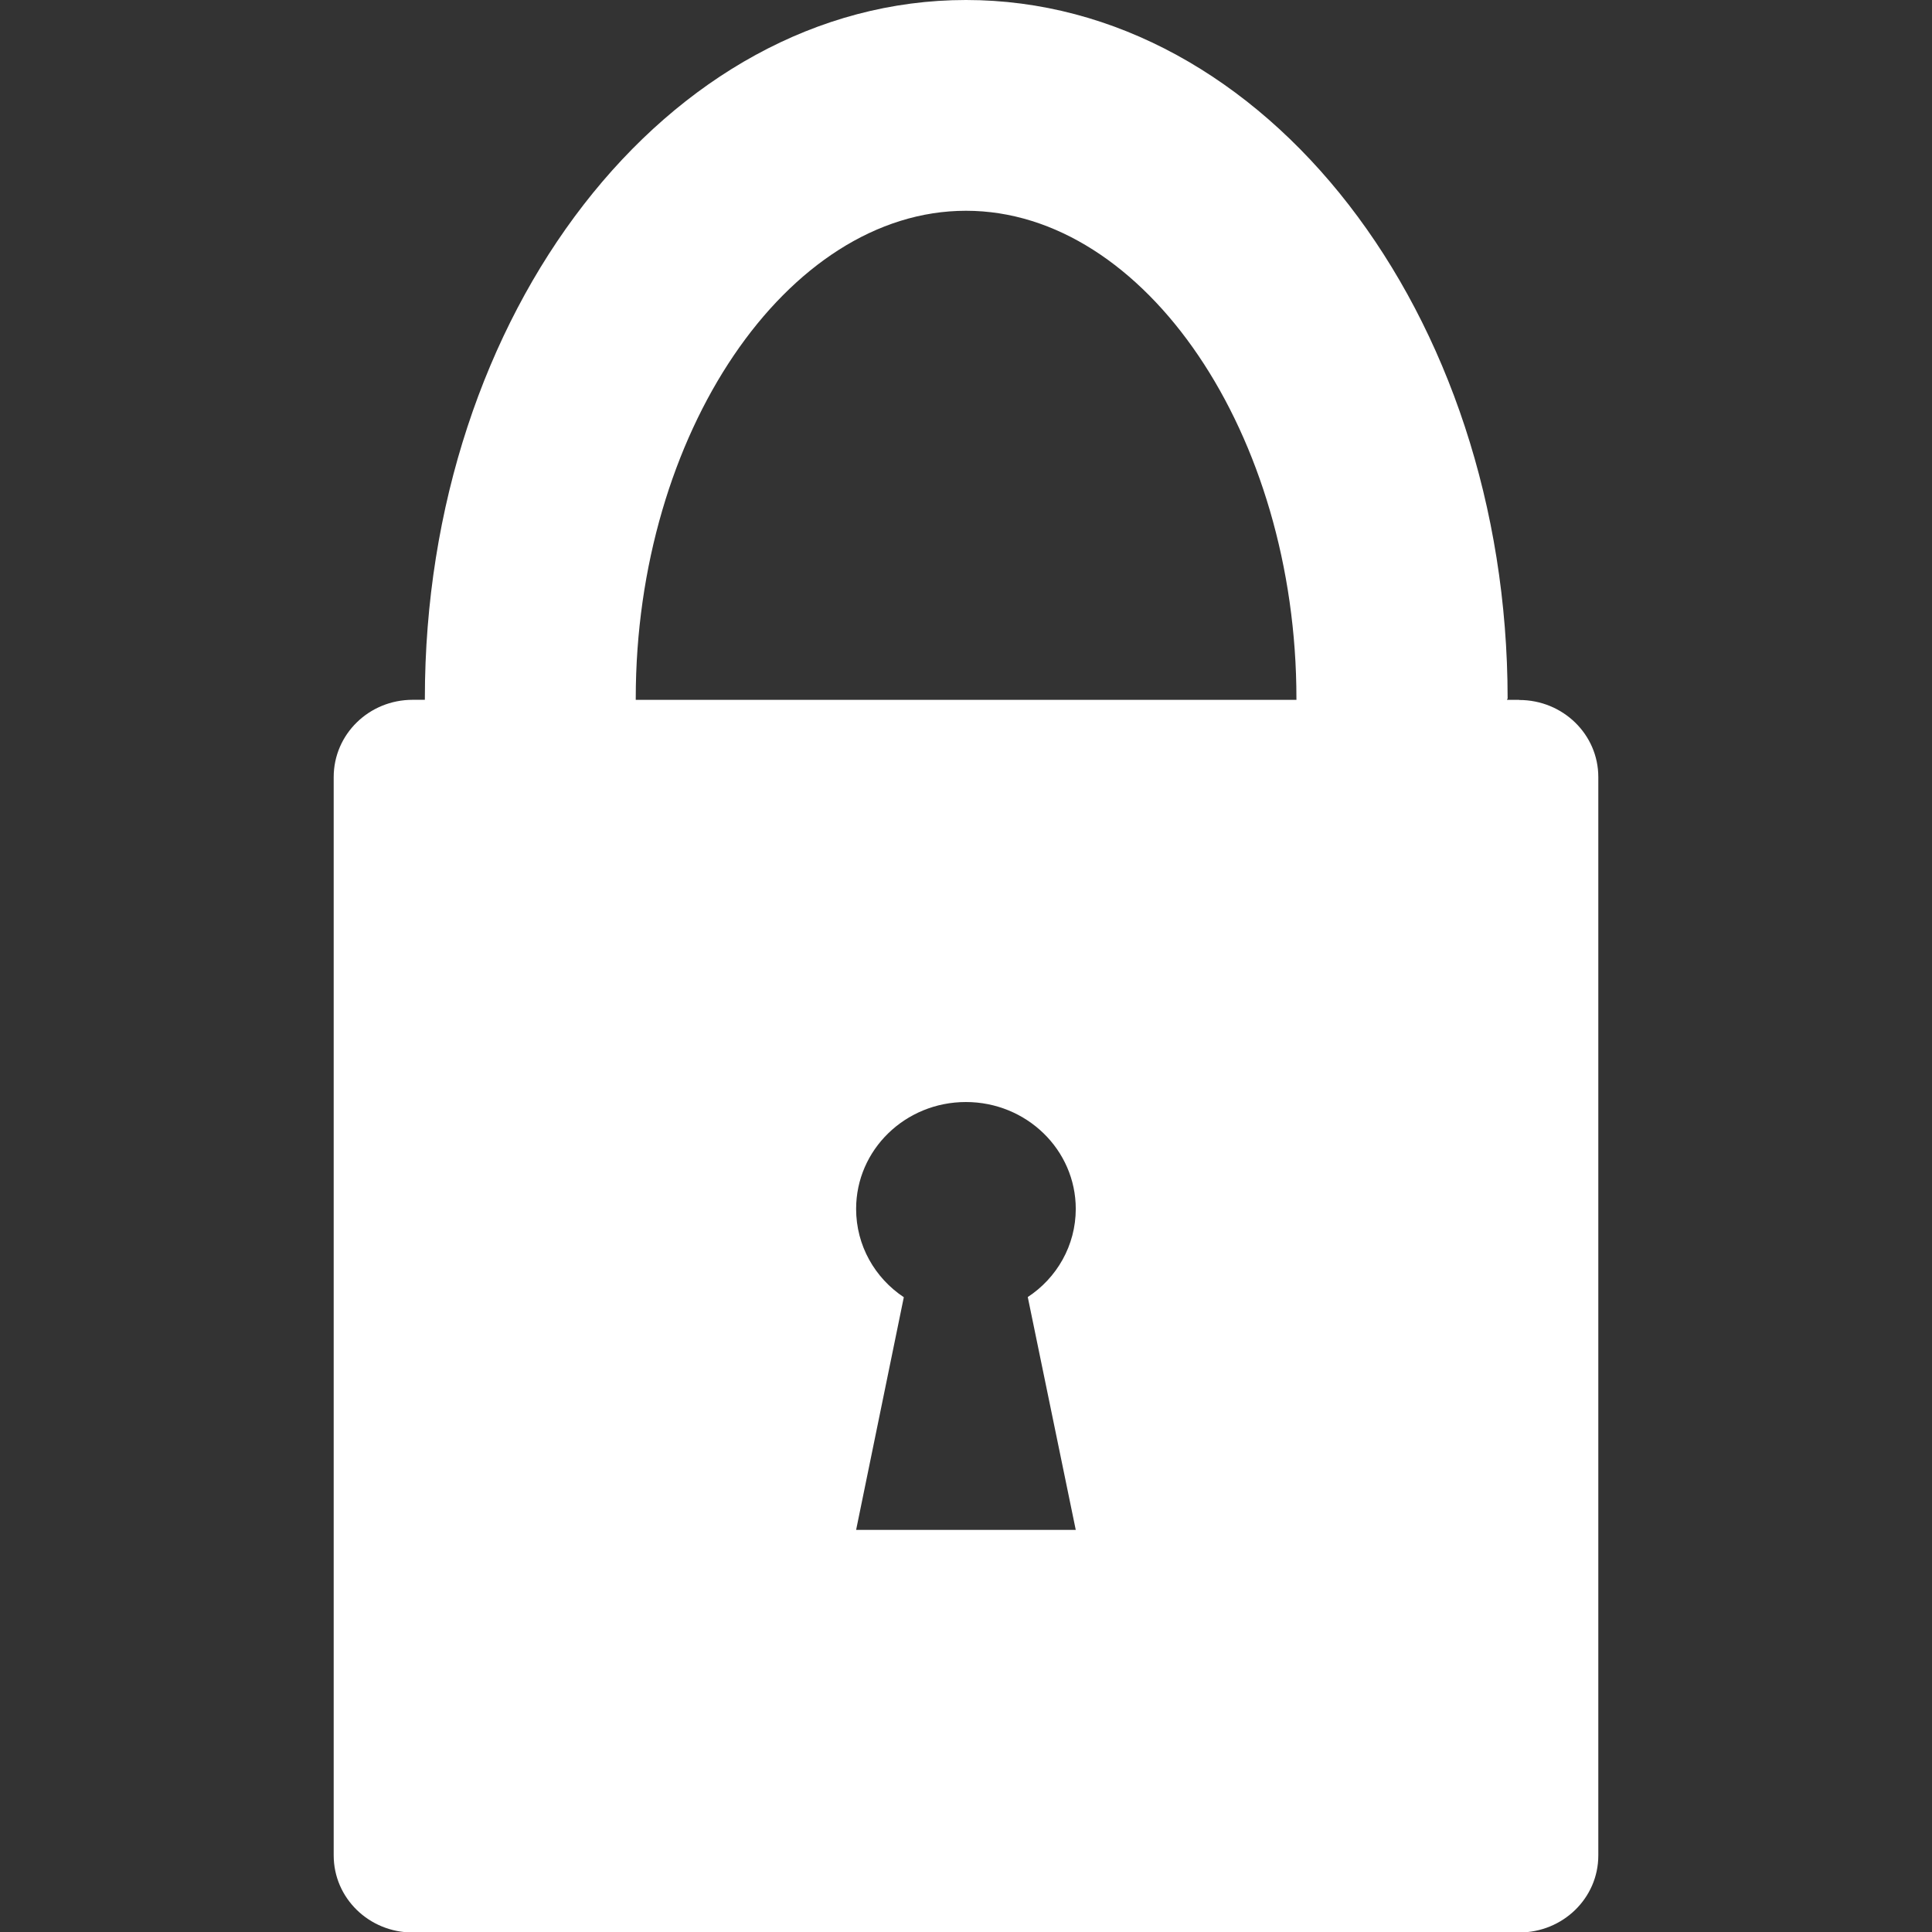 <svg xmlns="http://www.w3.org/2000/svg" width="32" height="32" viewBox="0 0 32 32"><rect x="0" y="0" width="32" height="32" fill="#333333" stroke="none"/><path fill="#fff" d="M25.163 11.592h-.202c0-.01.01-.017.01-.025C24.967 5.187 20.947 0 16 0c-4.94 0-8.963 5.188-8.963 11.568v.023h-.202c-.723 0-1.308.57-1.308 1.28v17.86c0 .707.585 1.277 1.308 1.277h18.328c.724 0 1.31-.57 1.31-1.275V12.87c0-.706-.586-1.276-1.31-1.276v-.002zM17.818 25.34H14.18l.79-3.854c-.478-.318-.79-.854-.79-1.463 0-.98.814-1.77 1.818-1.77 1.006 0 1.82.793 1.82 1.77 0 .605-.314 1.145-.795 1.46l.795 3.857zm3.653-13.748H10.53v-.025c0-4.378 2.505-8.076 5.47-8.076s5.473 3.7 5.473 8.08v.03-.007z"/></svg>